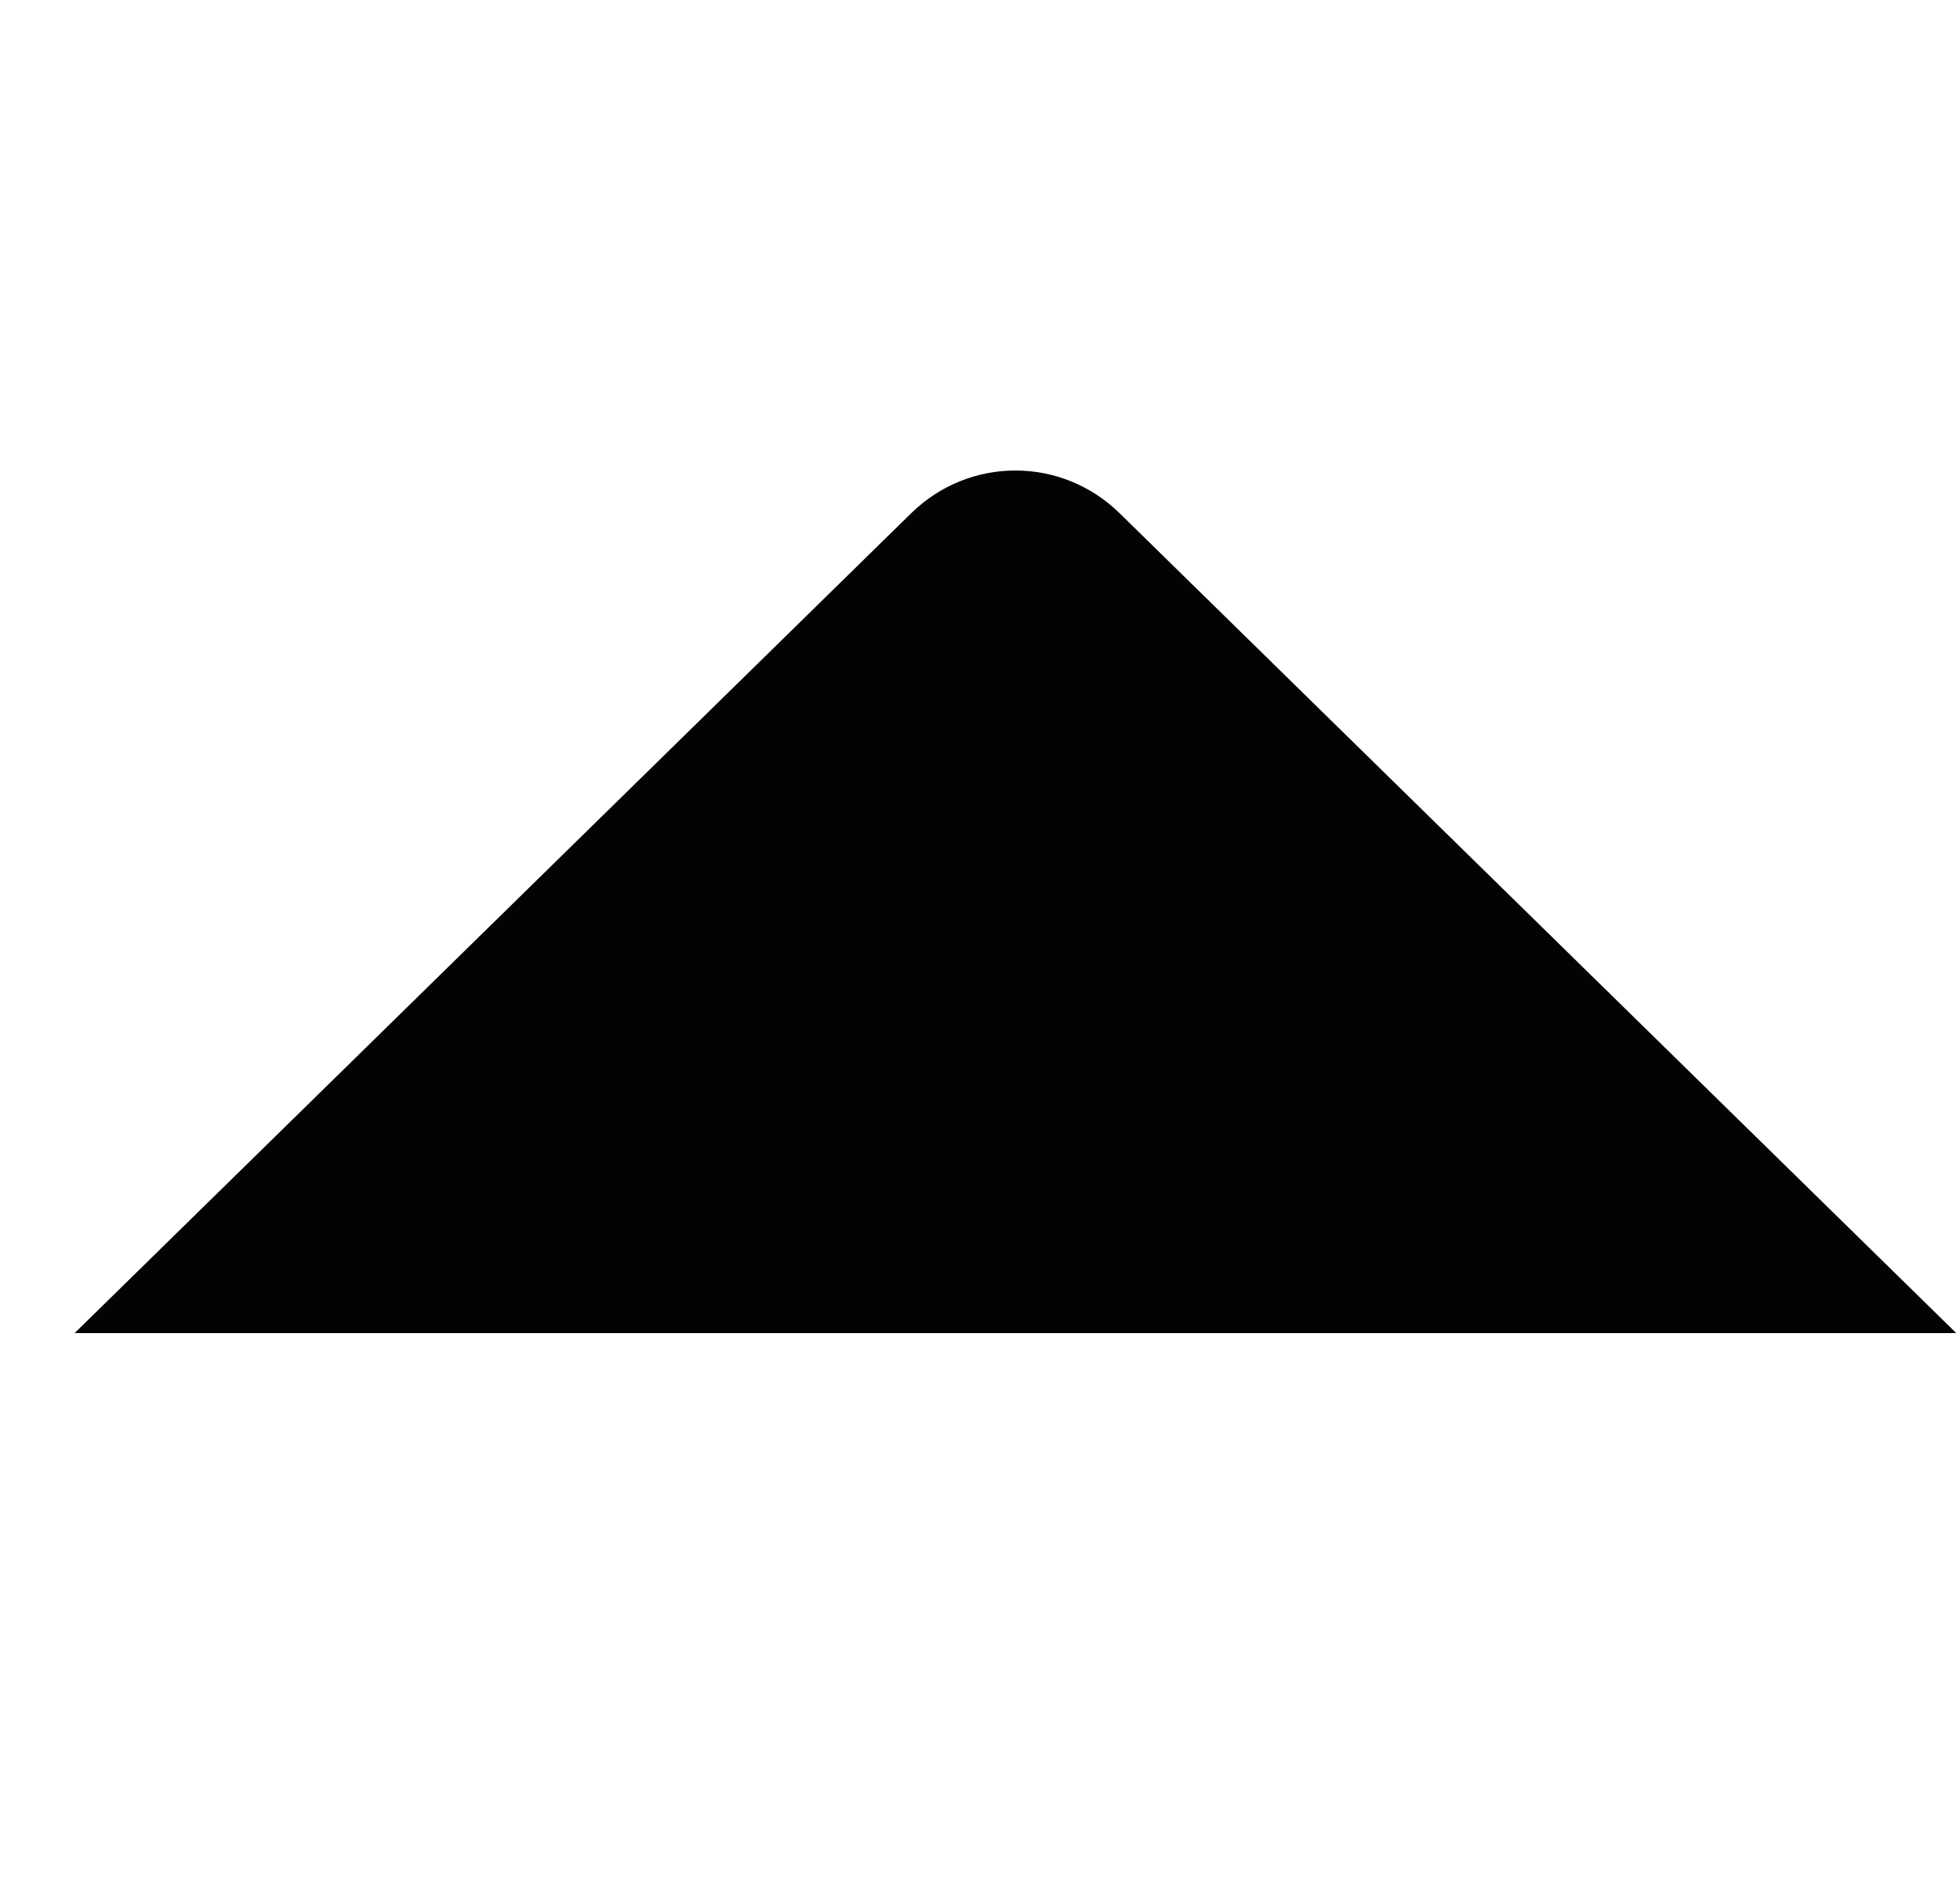 <svg width="25" height="24" viewBox="0 0 25 24" fill="none" xmlns="http://www.w3.org/2000/svg">
<path fill-rule="evenodd" clip-rule="evenodd" d="M0.952 17L11.621 6.546C12.364 5.818 13.539 5.818 14.282 6.546L24.952 17H0.952Z" fill="#020303"/>
</svg>
